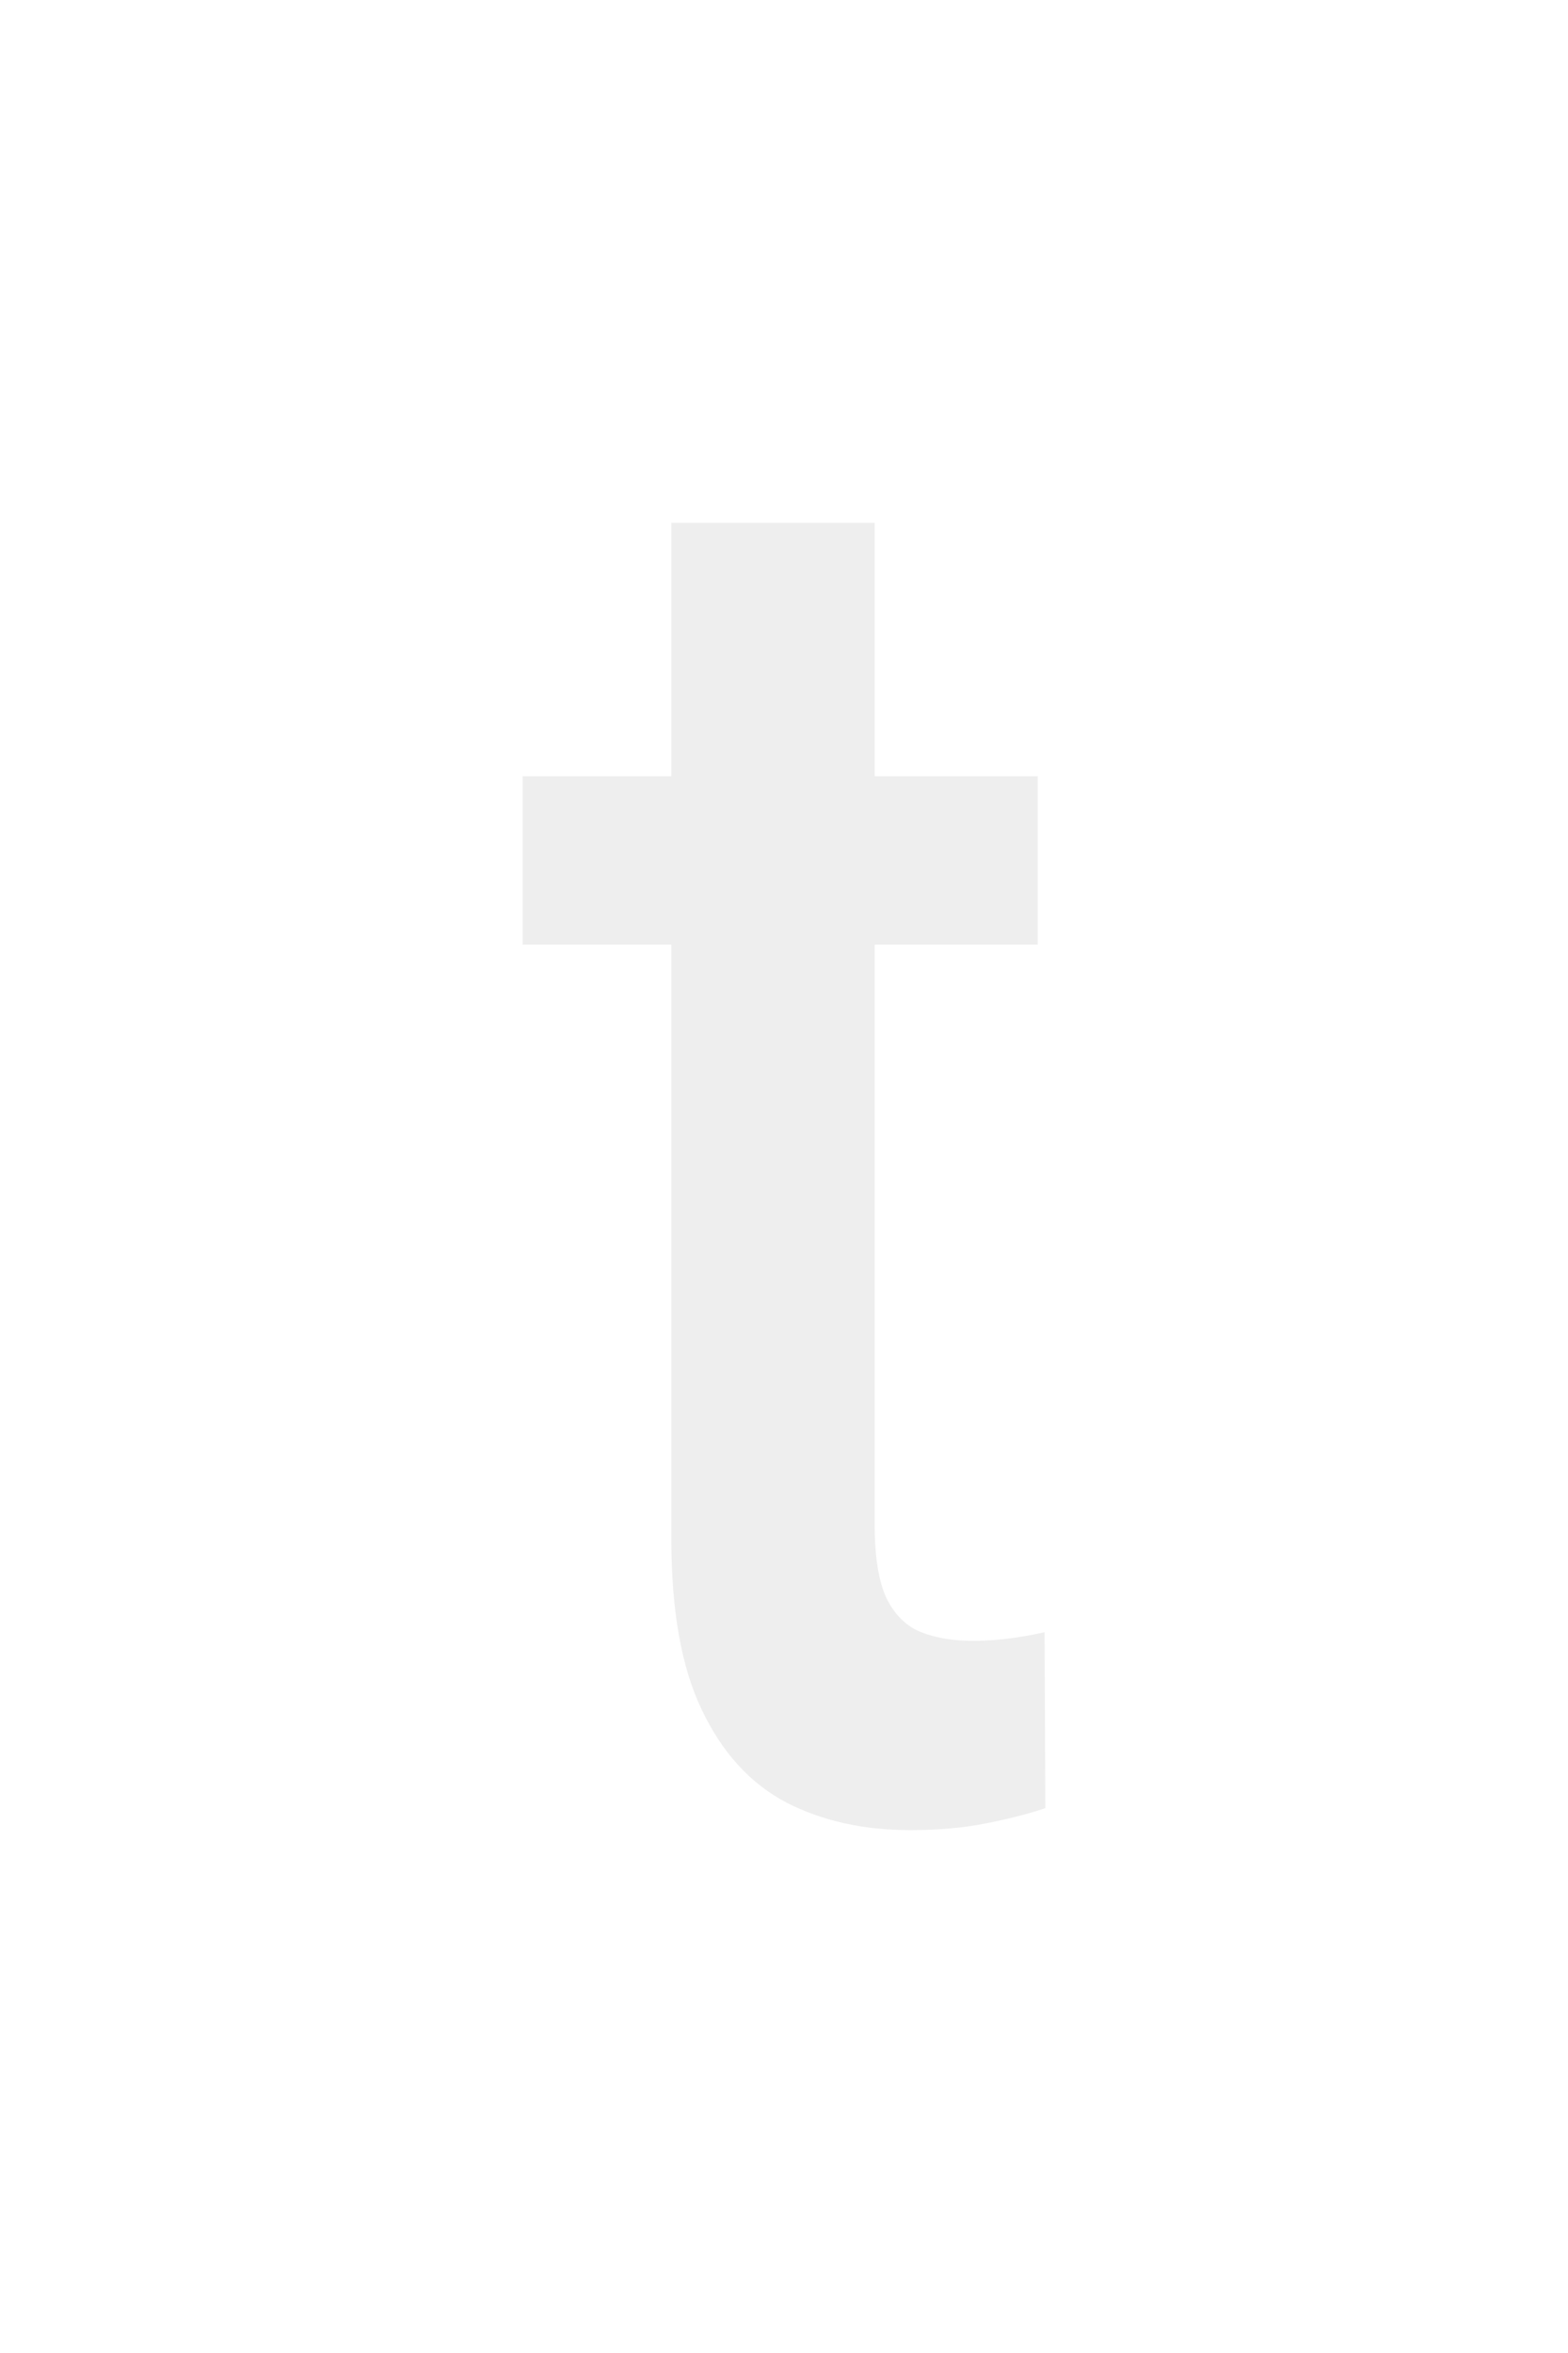 <svg width="6" height="9" viewBox="0 0 6 9" fill="none" xmlns="http://www.w3.org/2000/svg">
<g filter="url(#filter0_d_21_4246)">
<path d="M3.971 2.969V3.613H2V2.969H3.971ZM2.569 2H3.347V5.833C3.347 5.955 3.362 6.049 3.393 6.115C3.425 6.178 3.469 6.221 3.525 6.243C3.581 6.265 3.647 6.276 3.722 6.276C3.776 6.276 3.828 6.272 3.877 6.265C3.927 6.258 3.967 6.25 3.997 6.243L4 6.916C3.935 6.938 3.86 6.957 3.774 6.974C3.69 6.991 3.593 7 3.483 7C3.304 7 3.146 6.965 3.008 6.894C2.87 6.821 2.763 6.703 2.685 6.539C2.607 6.376 2.569 6.159 2.569 5.888V2Z" fill="#EEEEEE"/>
</g>
<defs>
<filter id="filter0_d_21_4246" x="0" y="0" width="6" height="9" filterUnits="userSpaceOnUse" color-interpolation-filters="sRGB">
<feFlood flood-opacity="0" result="BackgroundImageFix"/>
<feColorMatrix in="SourceAlpha" type="matrix" values="0 0 0 0 0 0 0 0 0 0 0 0 0 0 0 0 0 0 127 0" result="hardAlpha"/>
<feOffset/>
<feGaussianBlur stdDeviation="1"/>
<feComposite in2="hardAlpha" operator="out"/>
<feColorMatrix type="matrix" values="0 0 0 0 0 0 0 0 0 0 0 0 0 0 0 0 0 0 0.5 0"/>
<feBlend mode="normal" in2="BackgroundImageFix" result="effect1_dropShadow_21_4246"/>
<feBlend mode="normal" in="SourceGraphic" in2="effect1_dropShadow_21_4246" result="shape"/>
</filter>
</defs>
</svg>
